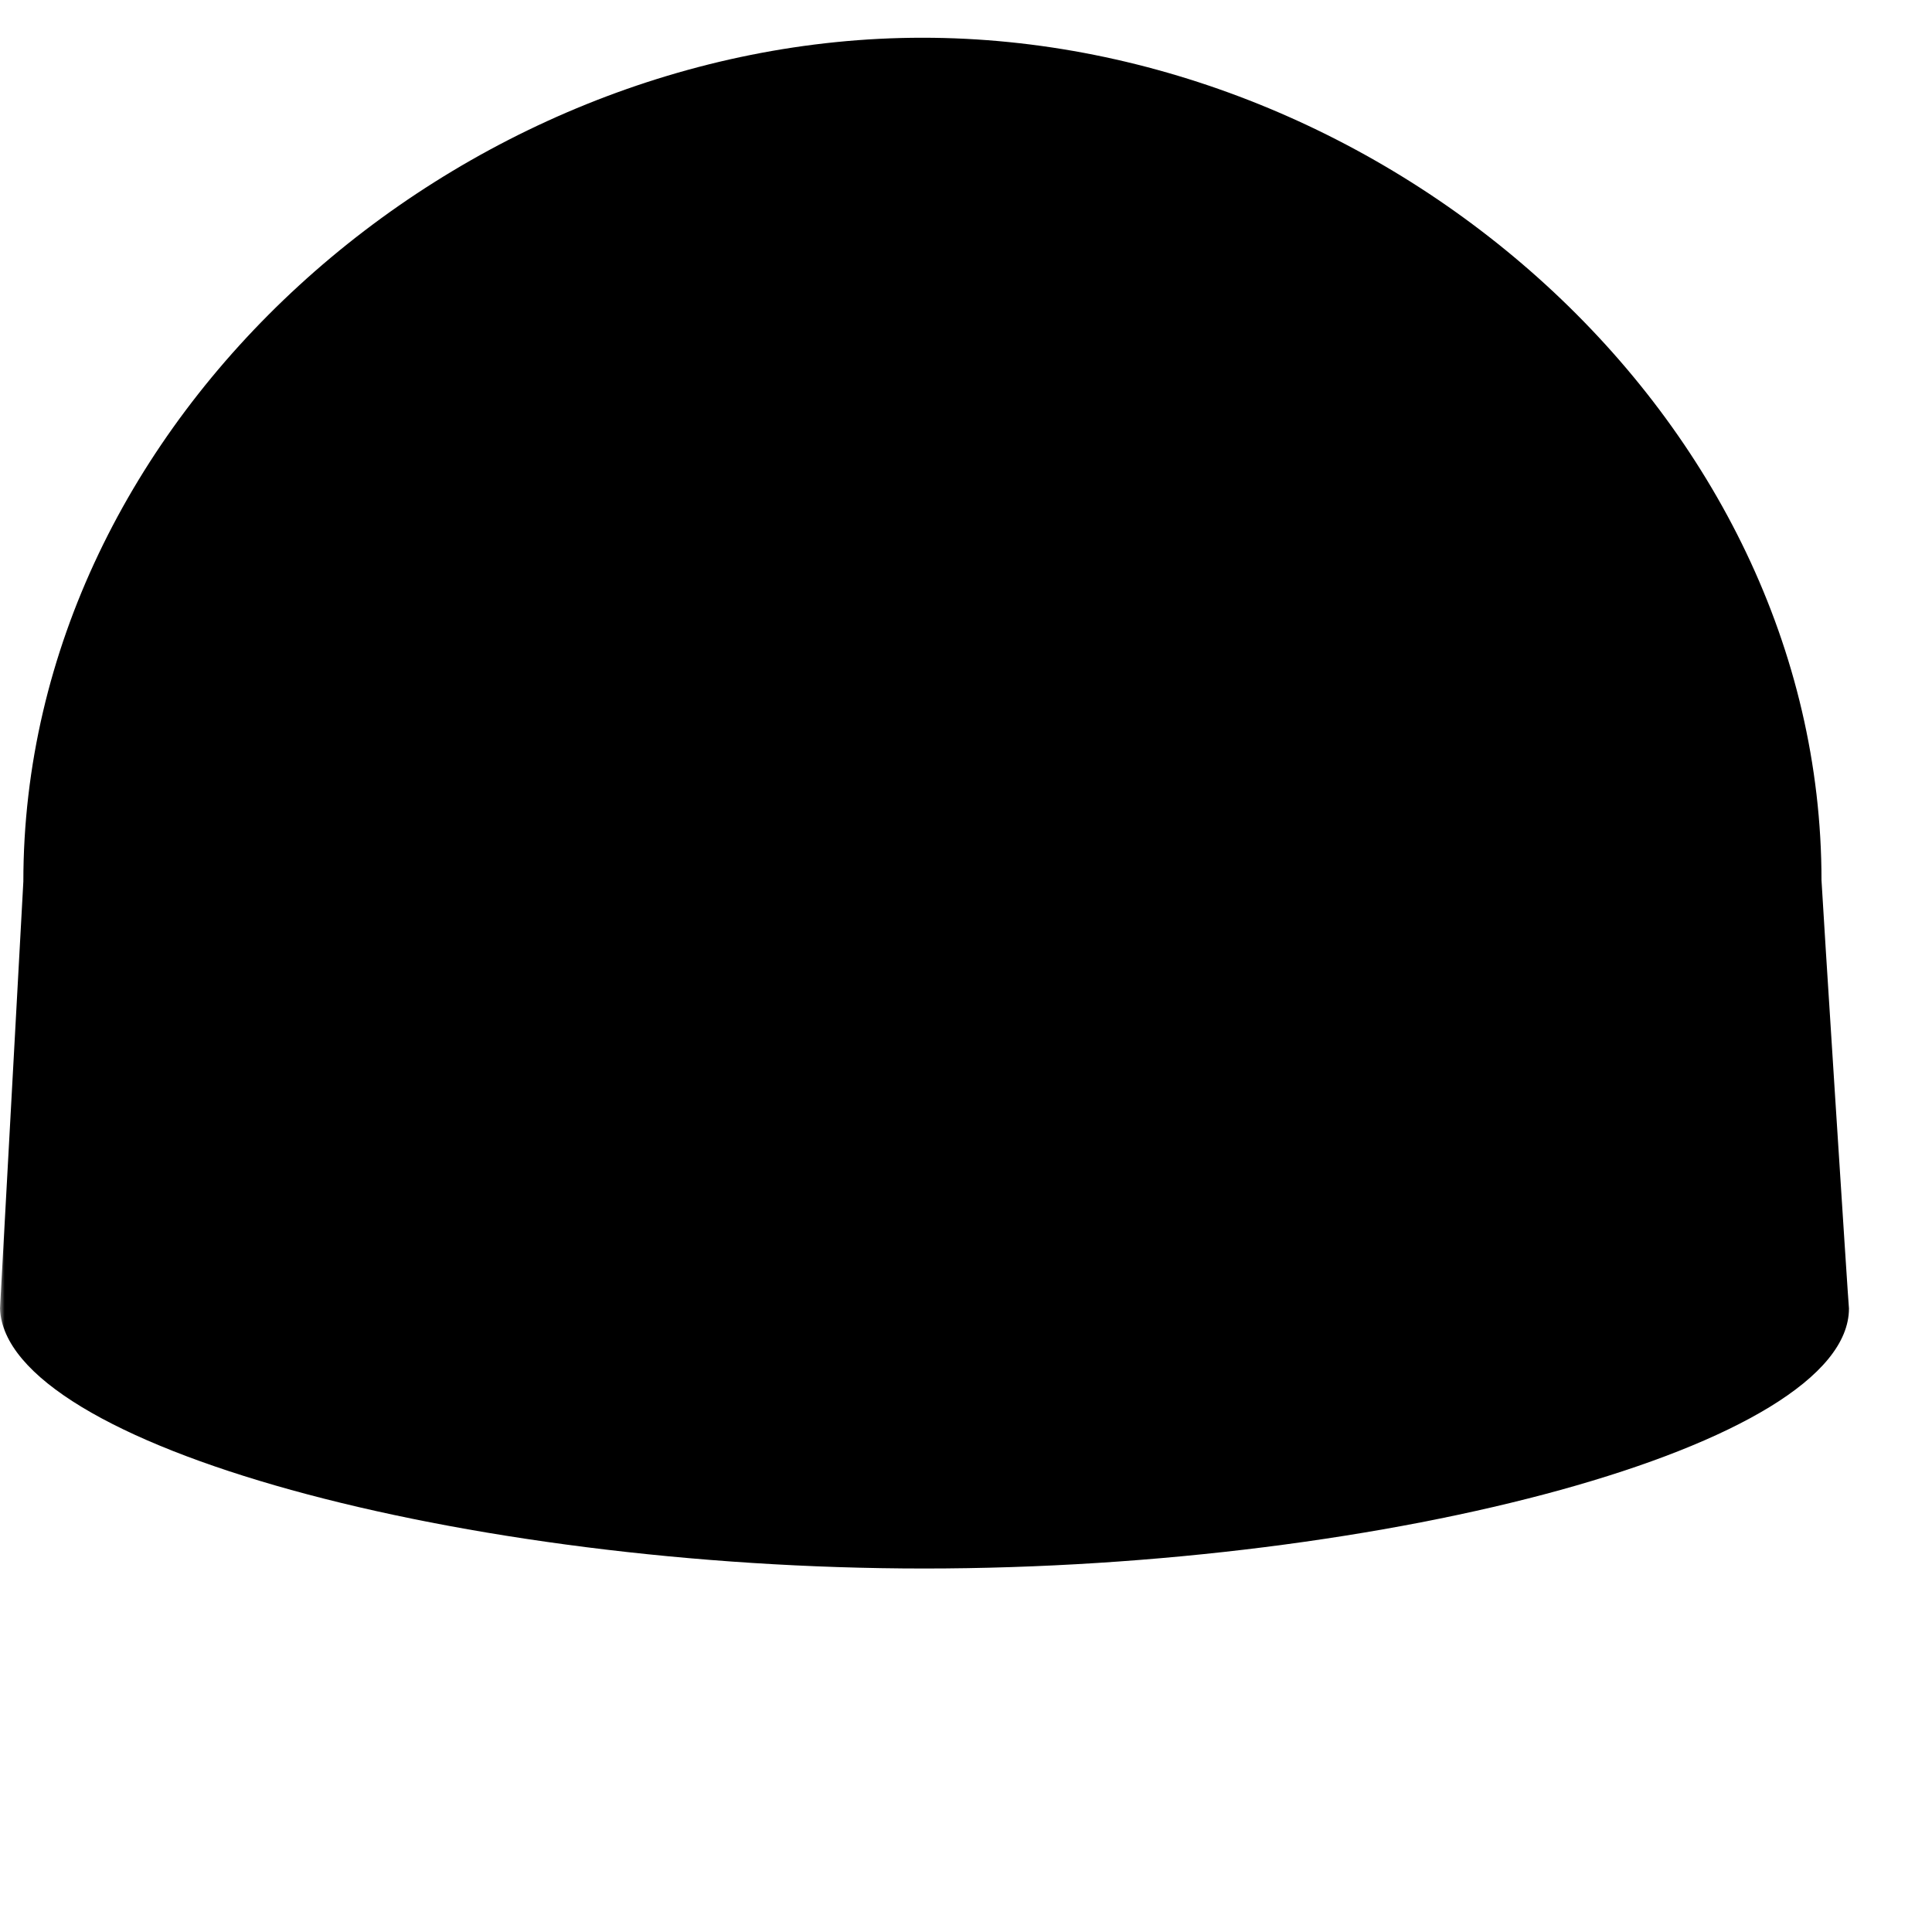 <svg xmlns="http://www.w3.org/2000/svg" fill="currentColor" viewBox="0 -0.5 206.83 204.29"><defs><mask id="drizzle-mono_svg__a"><rect width="100%" height="100%" fill="#fff"/><path fill="#000" stroke="#000" stroke-width="2" d="M45.37 102.26A111 111 0 0 0 43.22 86 114 114 0 0 0 39 70.84l-2.84-7.09c-1.04-2.29-3.7-9.11-4.1-10.25s-.91-2.25-1.43-3.34a70 70 0 0 0-3.34-6.39l-.17-.29a8.74 8.74 0 0 1 10.2-12.67l1 .32.89.3L41 32l3.34 1.28q3.28 1.34 6.46 2.83a134 134 0 0 1 12.37 6.64A123 123 0 0 1 85.48 60 105.6 105.6 0 0 1 103 82.51a100.3 100.3 0 0 1 10.61 26.62l-16.8-1.07.41-1.2.44-1.43a111 111 0 0 0 .82-3c.51-2 1-4.06 1.34-6.13a103 103 0 0 0 1.55-12.54 98.4 98.4 0 0 0-1.59-25 88.5 88.5 0 0 0-8.14-23.5 94 94 0 0 0-14.33-20.48l-.12-.12A8.76 8.76 0 0 1 84.8.07l.75.1.61.09 1.17.2c.76.13 1.51.27 2.25.43 1.47.3 2.92.64 4.35 1a113 113 0 0 1 8.45 2.51A125.7 125.7 0 0 1 147.15 31a127.8 127.8 0 0 1 22.08 26.91 148 148 0 0 1 14.45 31.32l-16.33-1 .29-.7.36-1c.24-.66.46-1.35.67-2a36 36 0 0 0 1.06-4.28c.25-1.46.34-2.94.53-4.39s.5-2.9.75-4.36a44.7 44.7 0 0 0-.61-17.92 47.5 47.5 0 0 0-3.19-8.86 55 55 0 0 0-5-8.4 71 71 0 0 0-6.58-7.74 96 96 0 0 0-7.74-7 76 76 0 0 1 9.66 4.42 65 65 0 0 1 9.14 5.91 56.5 56.5 0 0 1 8.17 7.7 52.8 52.8 0 0 1 6.63 9.49 57 57 0 0 1 6.66 22.83 30.5 30.5 0 0 1 0 6 49 49 0 0 1-1.15 5.91c-.45 2-.92 3.89-1.51 5.82a30 30 0 0 1-1 2.9L184 94l-.32.77-.41.93A8.72 8.72 0 0 1 167 95l-.08-.26a130.7 130.7 0 0 0-12.73-27.59A109.8 109.8 0 0 0 135.2 44a107.9 107.9 0 0 0-38.47-22.91 97 97 0 0 0-7.14-2.12c-1.19-.31-2.38-.58-3.56-.83l-1.75-.33-.83-.14-.65-.09 7.49-14.71a112 112 0 0 1 17 24.32 106.4 106.4 0 0 1 9.75 28.15A116 116 0 0 1 119 84.88a123 123 0 0 1-1.8 14.66c-.46 2.43-1 4.84-1.6 7.26-.3 1.21-.63 2.42-1 3.64l-.58 1.84-.31 1-.39 1.1a8.75 8.75 0 0 1-16.74-.82l-.06-.25a82.4 82.4 0 0 0-8.74-21.94 87.6 87.6 0 0 0-14.64-18.78A105.8 105.8 0 0 0 54 57.84a116 116 0 0 0-10.7-5.76c-1.83-.86-3.69-1.67-5.54-2.42l-2.78-1.07-1.37-.48-1.19-.38 10-13a89 89 0 0 1 4.2 8c.67 1.35 1.19 2.76 1.81 4.13s1.26 2.74 1.77 4.15a21 21 0 0 1 .67 2.15c.17.74.29 1.48.39 2.23.21 1.49.34 3 .49 4.48.24 3 .37 5.94.33 8.88A96.5 96.5 0 0 1 50.28 86c-.56 2.8-1.23 5.56-2.06 8.27a62 62 0 0 1-2.85 7.99z"/></mask></defs><path d="M195 93.74c0-49.68-46.56-90.2-96.24-90.2S2.5 44.19 2.5 93.87C2.5 94 0 139.58 0 139.58c.52 14.68 49.58 27.84 98.94 27.84 49.69 0 99-13.16 99-27.84-.04 0-2.94-45.33-2.94-45.84" mask="url(#drizzle-mono_svg__a)"/><path d="M45.37 102.26a102 102 0 0 0 0-16.21A111 111 0 0 0 43 70.22q-.89-3.87-2.08-7.64l-2.59-7.4-1.28-3.69c-.45-1.22-1-2.41-1.54-3.58-1.06-2.37-2.32-4.64-3.6-6.89l-.06-.1a3.4 3.4 0 0 1 1.27-4.64 3.36 3.36 0 0 1 2.69-.3l6.49 2.33 6.18 2.7a129 129 0 0 1 11.86 6.38 117.2 117.2 0 0 1 21.37 16.47 99.5 99.5 0 0 1 16.64 21.35 94.6 94.6 0 0 1 10 25.18l-6.53-.42 1-3 .88-3.18 1.42-6.47a111 111 0 0 0 1.62-13.19 103.5 103.5 0 0 0-1.68-26.42 94 94 0 0 0-8.63-24.92 99.3 99.3 0 0 0-15.16-21.65 3.41 3.41 0 0 1 3-5.68l4.3.74 4.12 1q4.08 1 8 2.39A120.1 120.1 0 0 1 143.5 35a122.3 122.3 0 0 1 21.14 25.78 142.3 142.3 0 0 1 13.93 30.18l-6.35-.38c.26-.57.58-1.4.84-2.13l.77-2.3a48 48 0 0 0 1.17-4.8c.59-3.22.93-6.46 1.23-9.72a47.8 47.8 0 0 0-2.46-19.42A52 52 0 0 0 163.56 35a77.2 77.2 0 0 0-15.7-13.38 75.4 75.4 0 0 1 17.45 11.66 54.2 54.2 0 0 1 12.78 17.21 53.6 53.6 0 0 1 4.82 21.33 41 41 0 0 1-.21 5.52c-.21 1.83-.56 3.64-.94 5.44l-1.38 5.35q-.4 1.32-.87 2.64l-1.09 2.71a3.41 3.41 0 0 1-6.33-.31v-.07a135.5 135.5 0 0 0-13.26-28.73 115.5 115.5 0 0 0-20-24.35 113.2 113.2 0 0 0-40.4-24l-7.53-2.24-3.81-.88-3.7-.64 2.91-5.72a106.3 106.3 0 0 1 16.22 23.14 101 101 0 0 1 9.26 26.73 111 111 0 0 1 1.79 28.17 116 116 0 0 1-1.73 14l-1.51 6.91-.95 3.44-1.14 3.5a3.42 3.42 0 0 1-6.52-.35V112a88.1 88.1 0 0 0-9.32-23.36 92.5 92.5 0 0 0-15.5-19.88 111 111 0 0 0-20.08-15.52 121 121 0 0 0-11.23-6q-2.88-1.35-5.82-2.54l-3-1.14-2.9-1 3.91-5A95 95 0 0 1 45 52.89a49.5 49.5 0 0 1 2 8.22l1.09 8.33a99 99 0 0 1 0 16.62q-.32 4.13-1 8.19a70 70 0 0 1-1.72 8.01"/></svg>